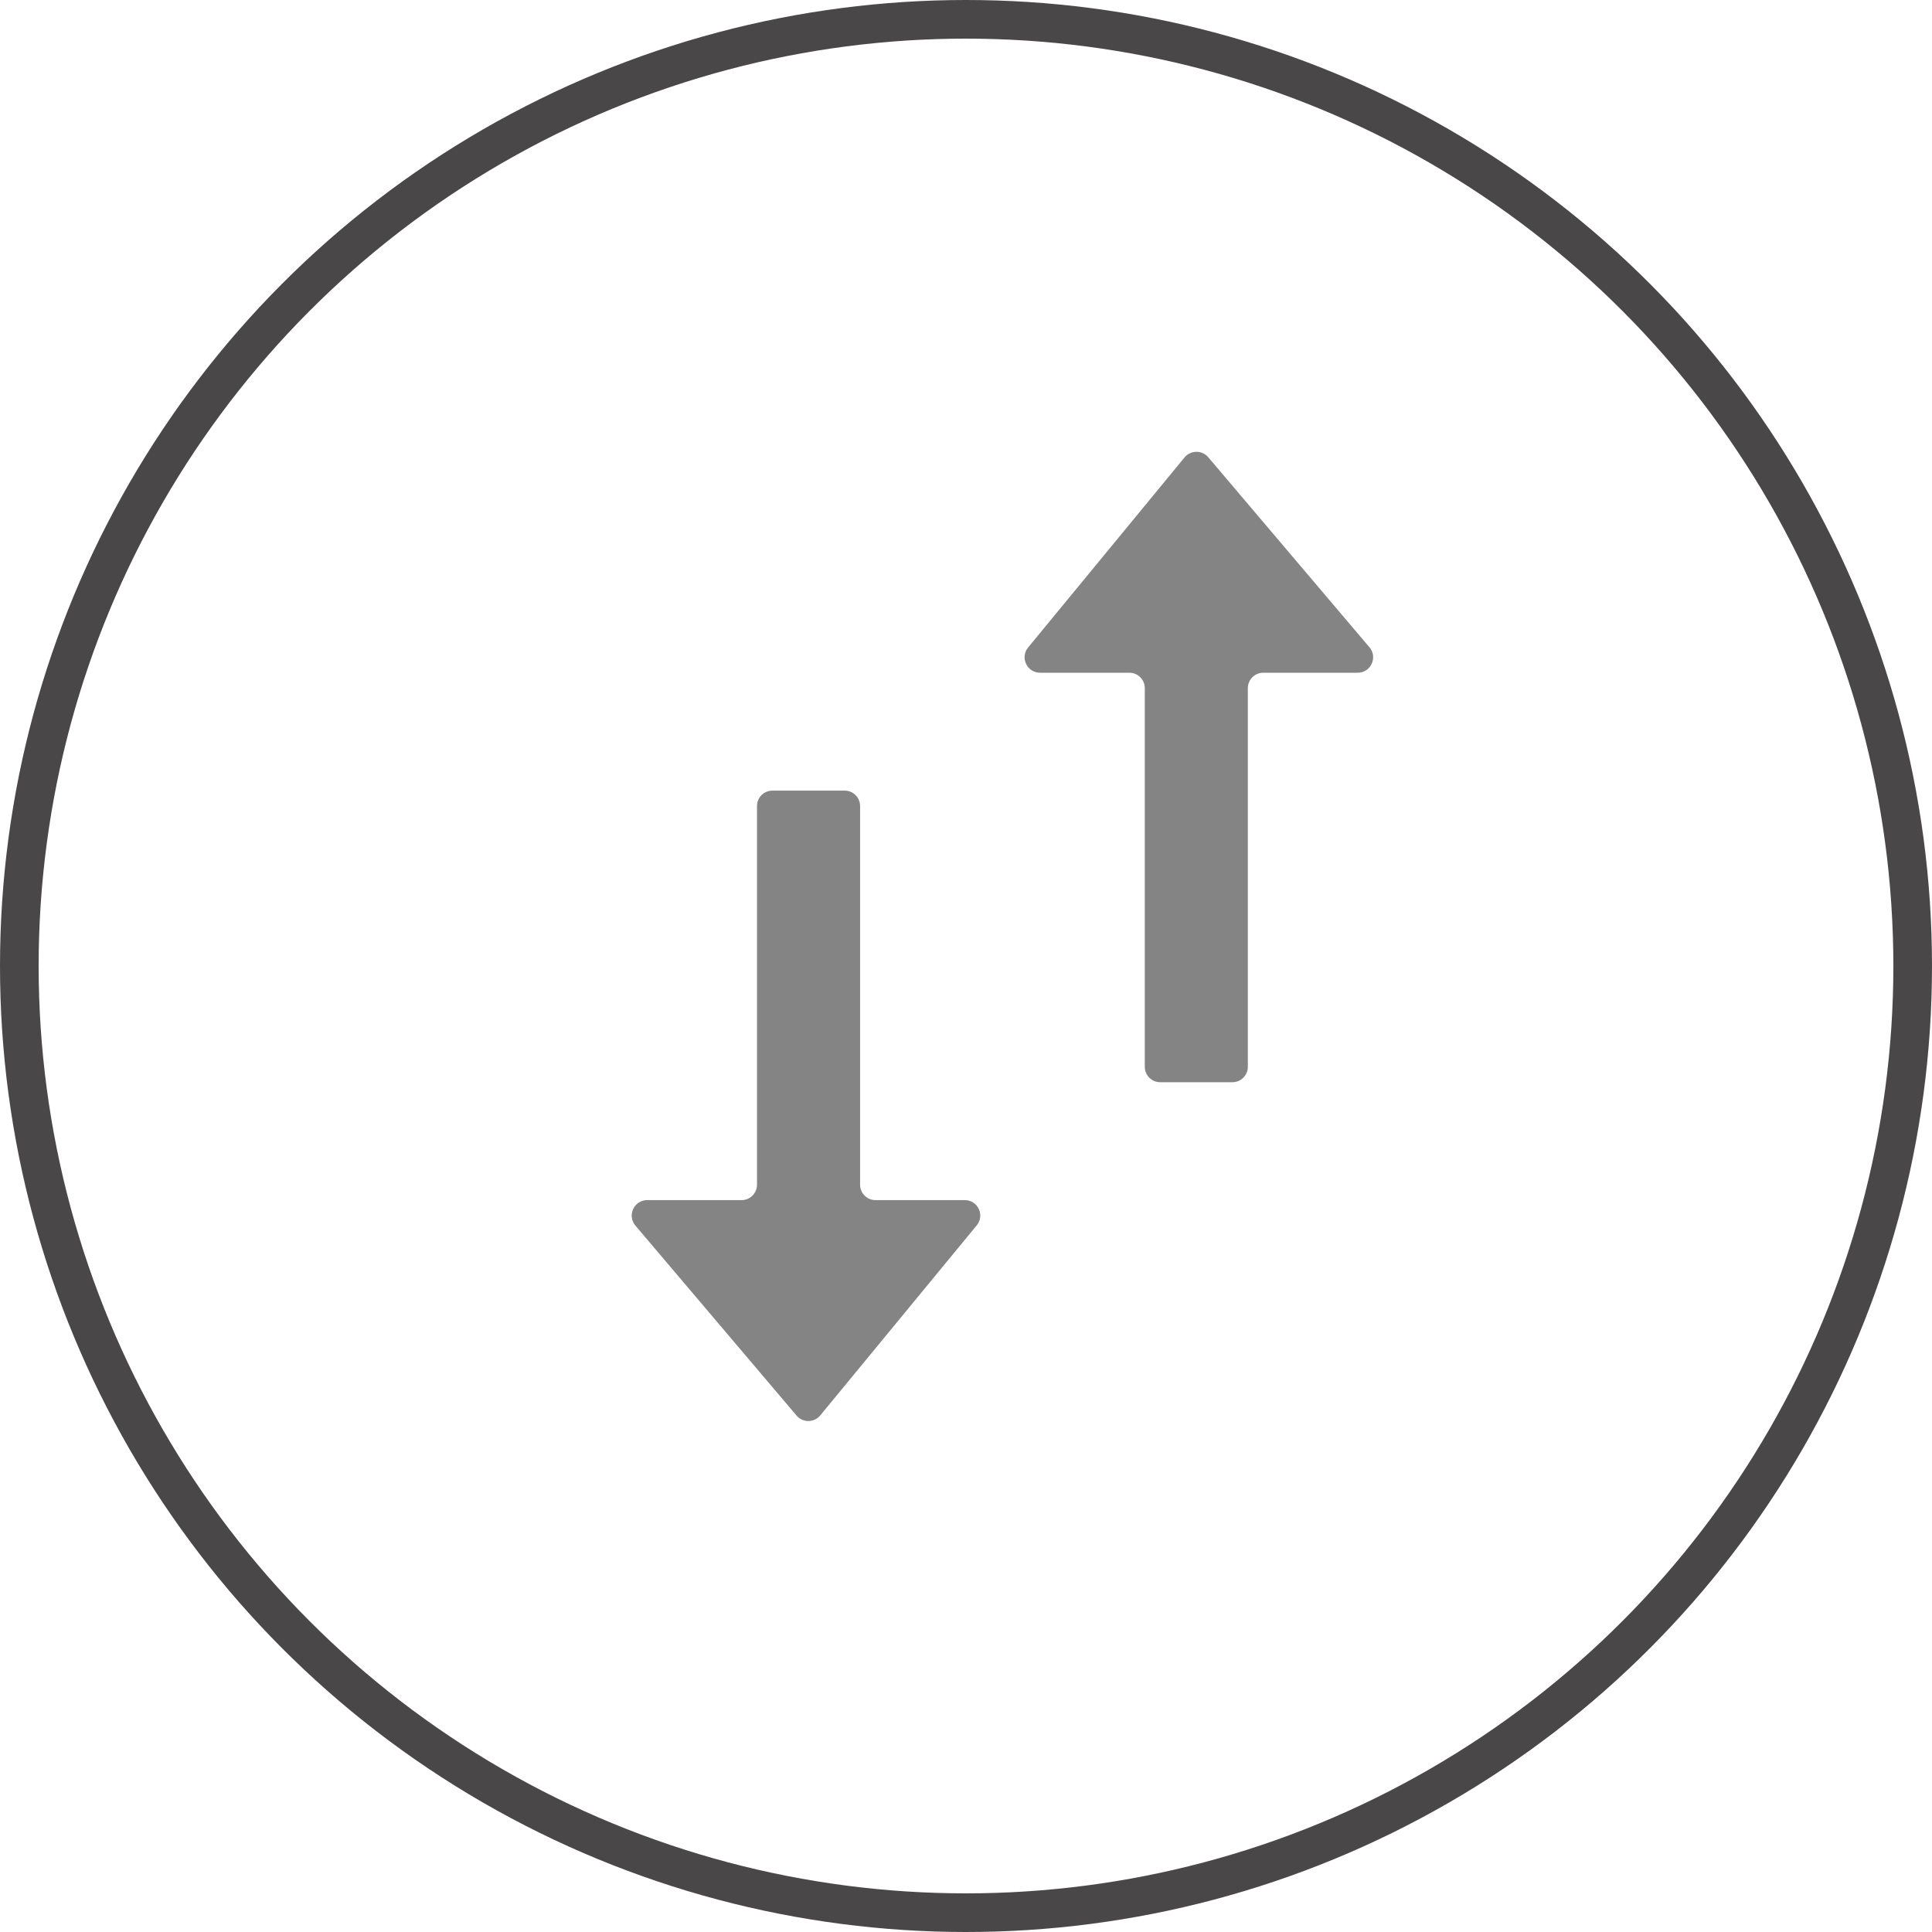 <svg width="50" height="50" viewBox="0 0 50 50" fill="none" xmlns="http://www.w3.org/2000/svg">
<path d="M22.259 30.659L22.259 20.861C22.259 20.64 22.08 20.461 21.859 20.461L19.991 20.461C19.77 20.461 19.591 20.64 19.591 20.861L19.591 30.659C19.591 30.88 19.412 31.059 19.191 31.059L16.749 31.059C16.408 31.059 16.224 31.458 16.444 31.718L20.615 36.635C20.776 36.825 21.07 36.823 21.229 36.63L25.277 31.713C25.492 31.452 25.307 31.059 24.969 31.059L22.659 31.059C22.438 31.059 22.259 30.88 22.259 30.659Z" fill="#848484"/>
<path d="M29.627 17.81L29.627 27.608C29.627 27.829 29.806 28.008 30.026 28.008L31.894 28.008C32.115 28.008 32.294 27.829 32.294 27.608L32.294 17.81C32.294 17.589 32.474 17.41 32.694 17.41L35.136 17.41C35.477 17.41 35.662 17.011 35.441 16.751L31.27 11.834C31.109 11.644 30.815 11.646 30.656 11.838L26.608 16.756C26.393 17.017 26.579 17.41 26.917 17.41L29.227 17.41C29.447 17.41 29.627 17.589 29.627 17.81Z" fill="#848484"/>
<circle cx="25" cy="25" r="24.5" stroke="#494747"/>
</svg>
